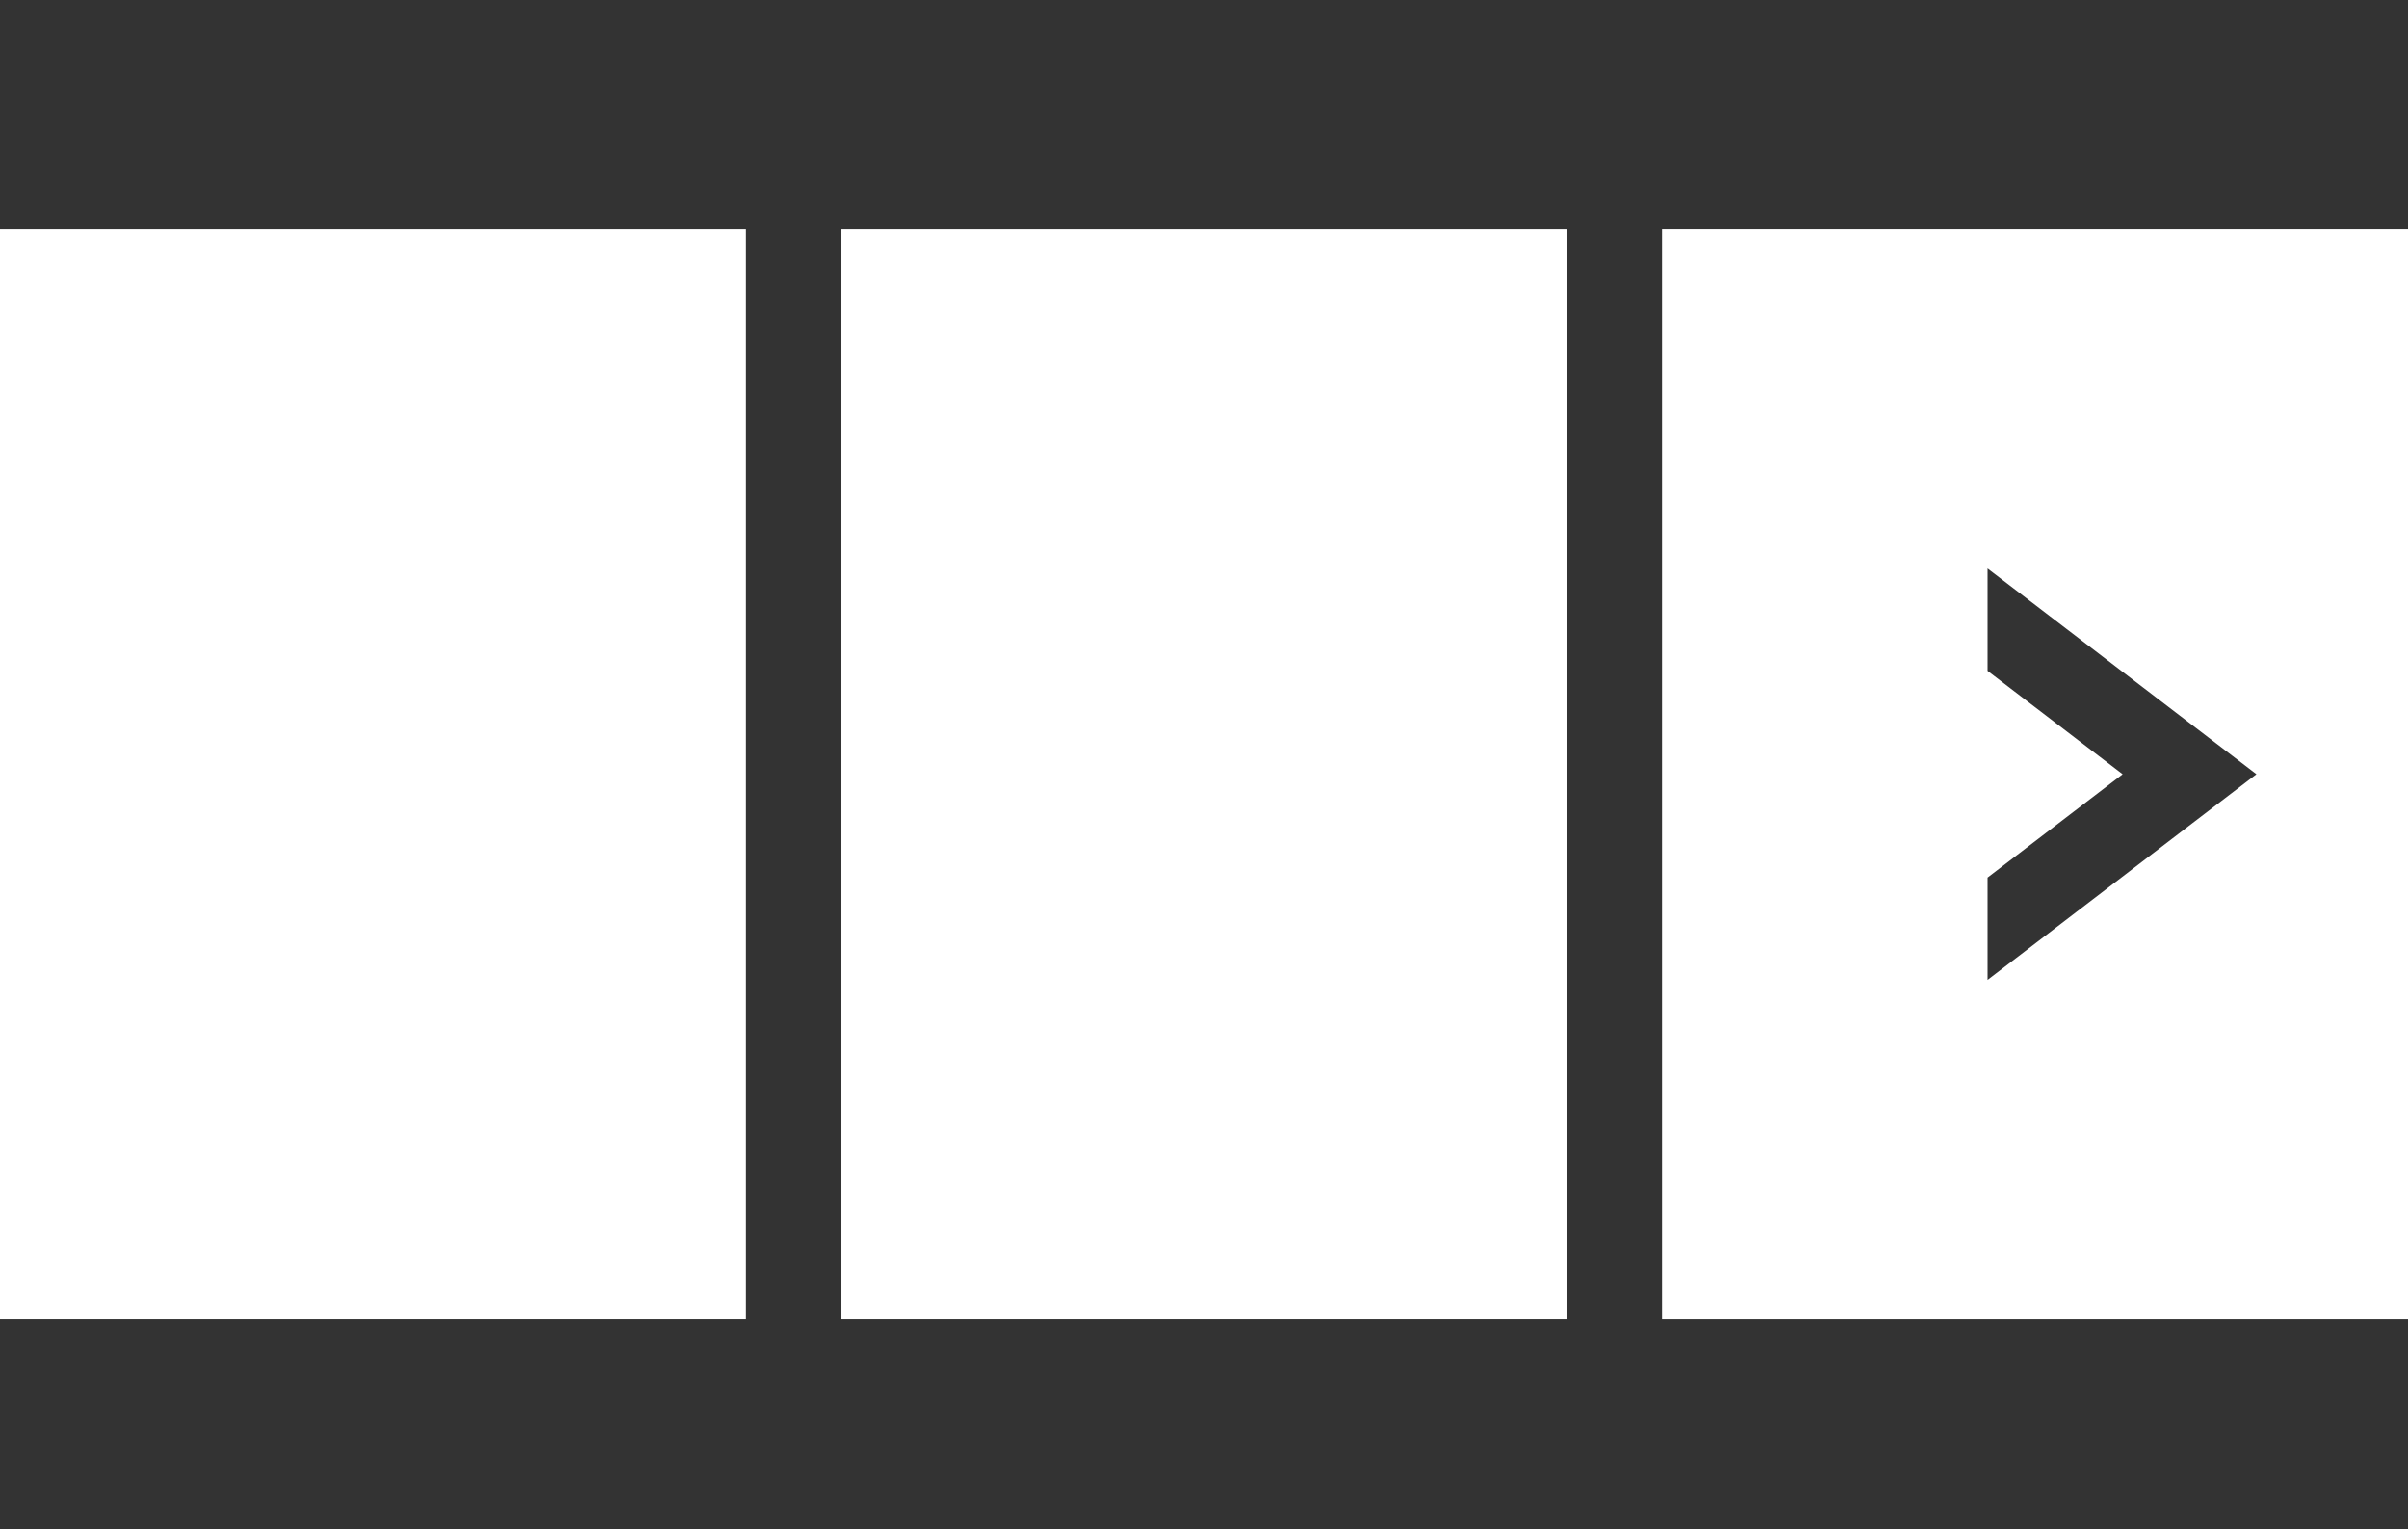 <?xml version="1.0" encoding="utf-8"?>
<!-- Generator: Adobe Illustrator 16.0.3, SVG Export Plug-In . SVG Version: 6.00 Build 0)  -->
<!DOCTYPE svg PUBLIC "-//W3C//DTD SVG 1.1//EN" "http://www.w3.org/Graphics/SVG/1.1/DTD/svg11.dtd">
<svg version="1.1" id="Layer_1" xmlns="http://www.w3.org/2000/svg" xmlns:xlink="http://www.w3.org/1999/xlink" x="0px" y="0px"
	 width="126px" height="80px" viewBox="0 0 126 80" enable-background="new 0 0 126 80" xml:space="preserve">
<rect x="0" y="0" width="126" height="80" fill="#333333" stroke="none"/>
<g>
	<path fill="#FFFFFF" d="M87,12v57h39V12H87z M104,51.262v-5.354l7.068-5.407L104,35.093v-5.354L118.068,40.5L104,51.262z"/>
	<rect y="12" fill="#FFFFFF" width="39" height="57"/>
	<rect x="44" y="12" fill="#FFFFFF" width="38" height="57"/>
</g>
</svg>
